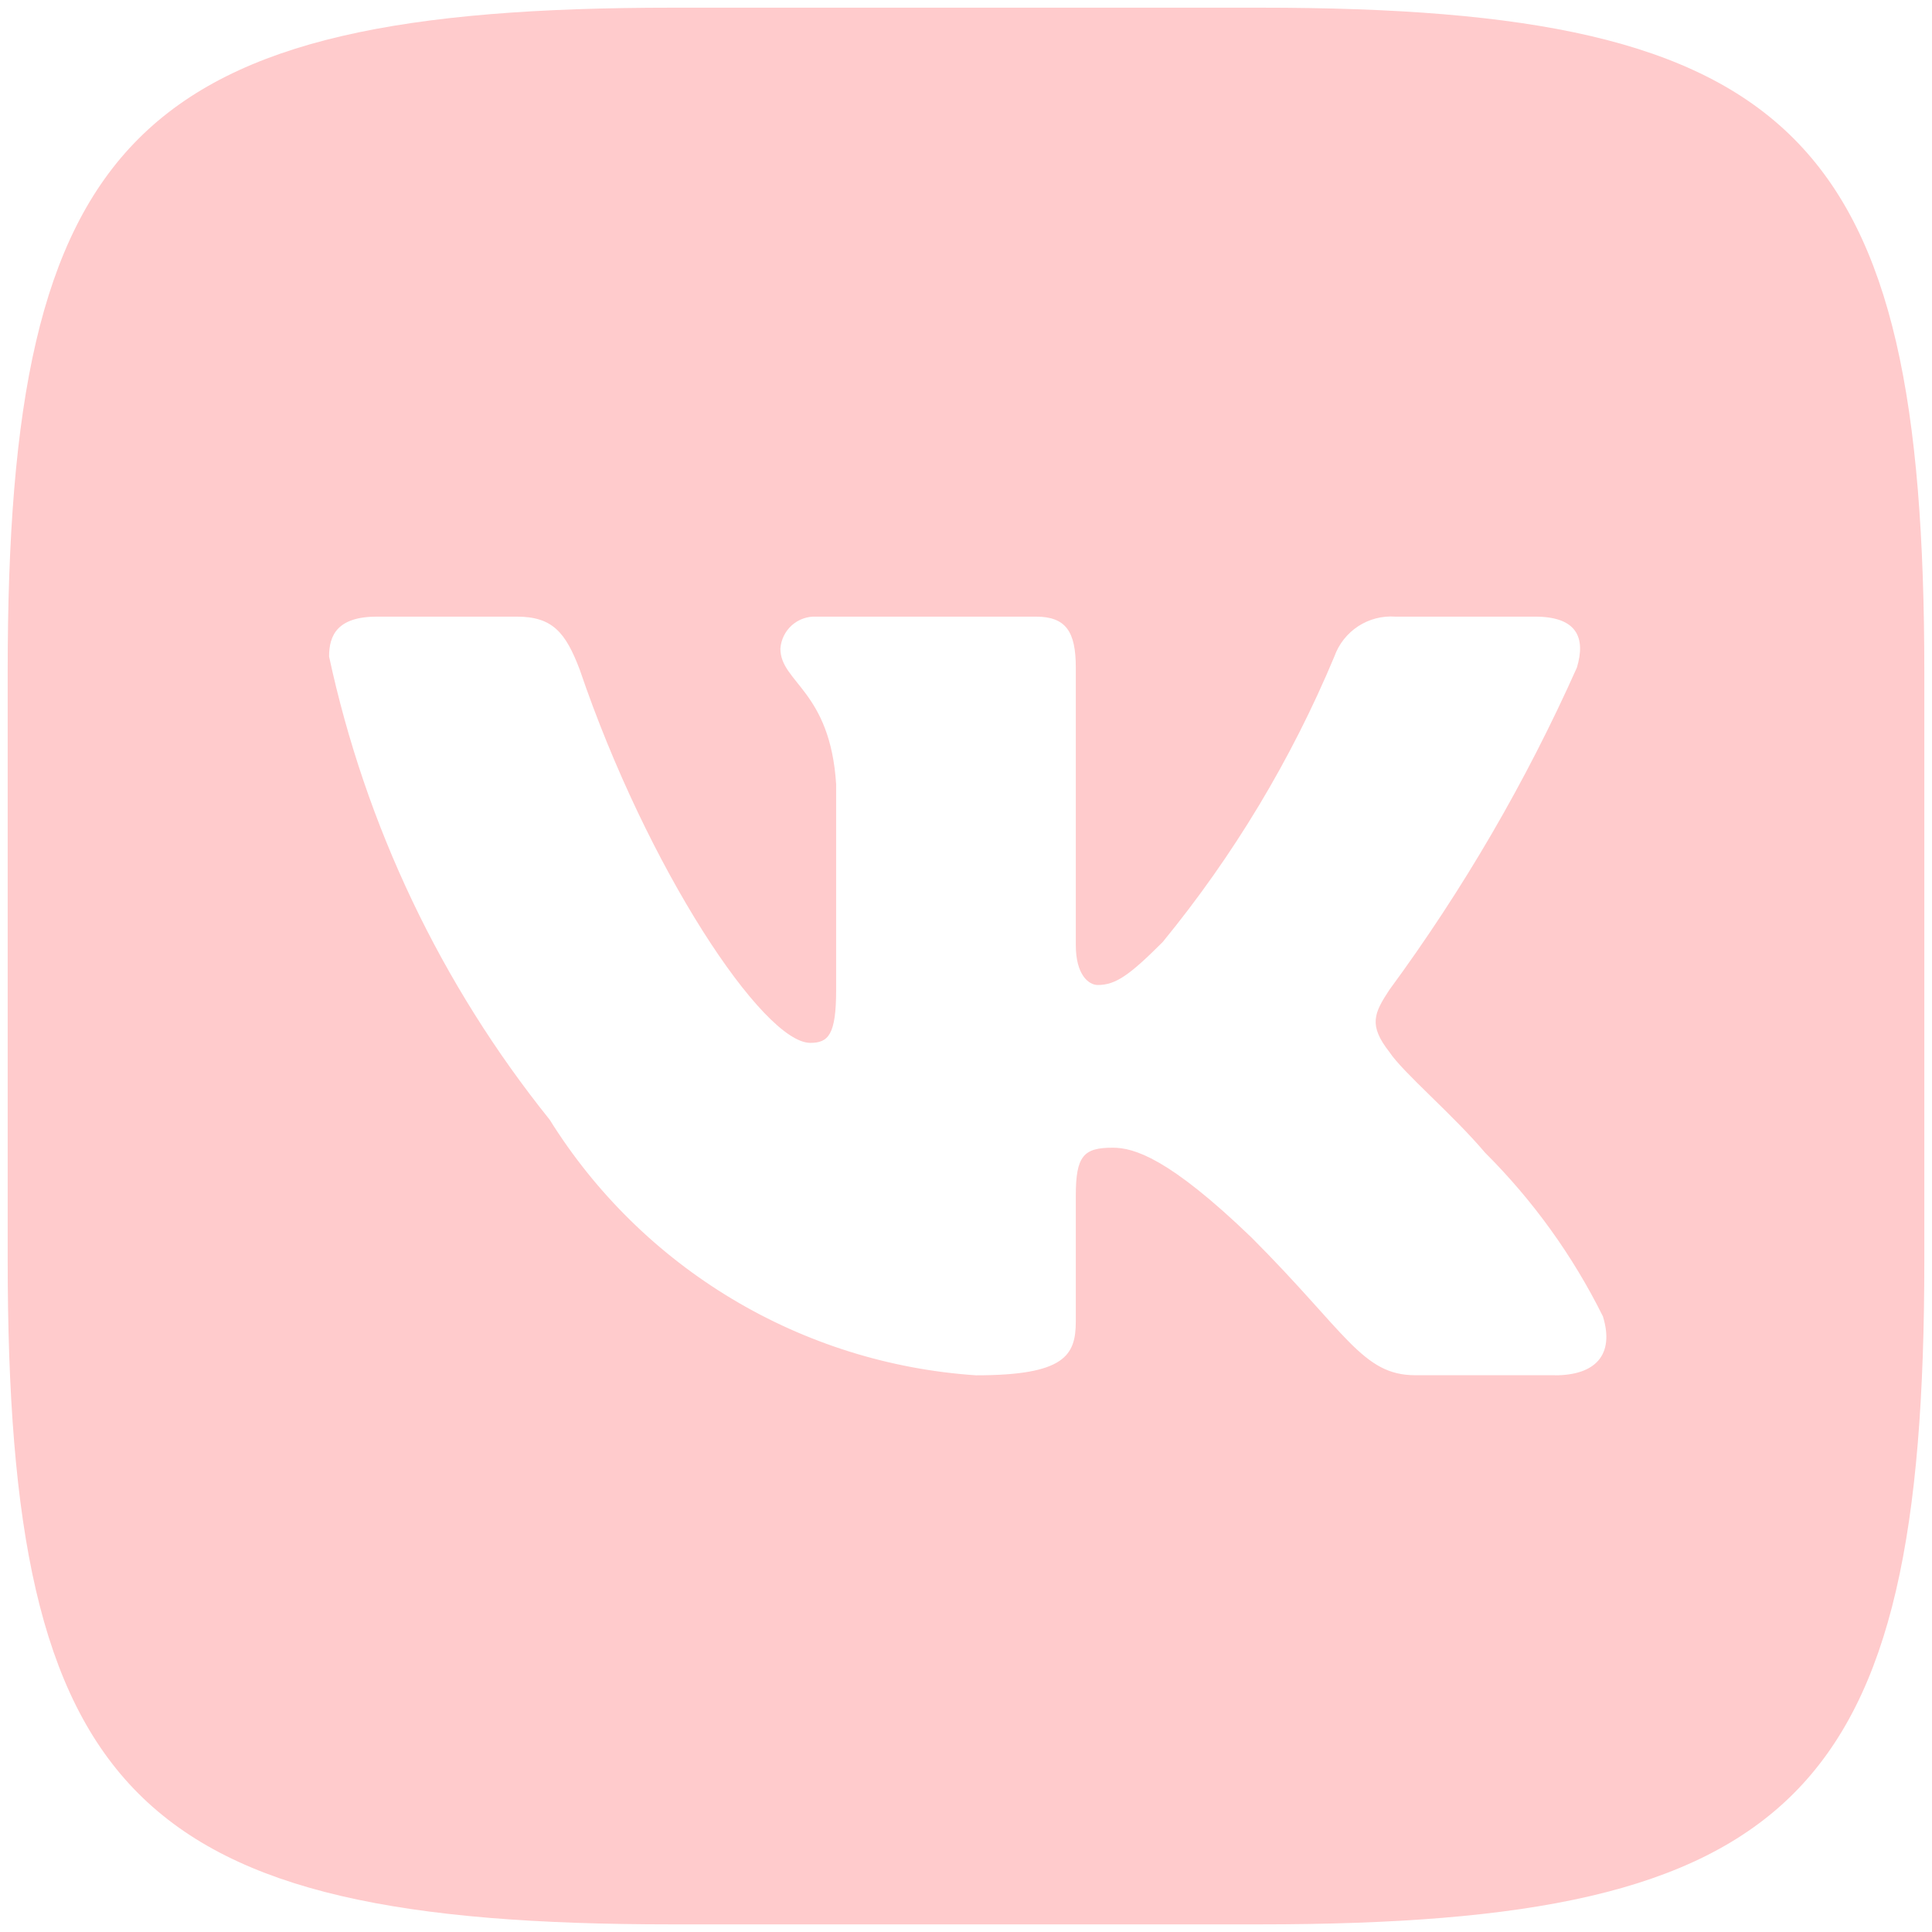 <svg width="42" height="42" viewBox="0 0 42 42" fill="none" xmlns="http://www.w3.org/2000/svg">
<path d="M27.402 0.167H14.619C2.944 0.167 0.167 2.944 0.167 14.598V27.382C0.167 39.054 2.923 41.834 14.598 41.834H27.381C39.054 41.834 41.833 39.077 41.833 27.402V14.619C41.833 2.944 39.077 0.167 27.402 0.167ZM33.804 29.896H30.765C29.615 29.896 29.269 28.965 27.206 26.902C25.406 25.167 24.646 24.95 24.19 24.95C23.56 24.95 23.387 25.123 23.387 25.992V28.725C23.387 29.465 23.148 29.898 21.217 29.898C19.342 29.772 17.525 29.203 15.914 28.237C14.303 27.271 12.944 25.936 11.95 24.342C9.59 21.404 7.948 17.957 7.154 14.273C7.154 13.817 7.327 13.405 8.196 13.405H11.233C12.015 13.405 12.296 13.752 12.602 14.555C14.077 18.896 16.594 22.671 17.615 22.671C18.006 22.671 18.177 22.498 18.177 21.521V17.05C18.048 15.011 16.965 14.838 16.965 14.1C16.979 13.906 17.068 13.724 17.213 13.594C17.359 13.464 17.549 13.396 17.744 13.405H22.519C23.171 13.405 23.387 13.729 23.387 14.511V20.544C23.387 21.196 23.669 21.413 23.865 21.413C24.256 21.413 24.558 21.196 25.275 20.48C26.814 18.602 28.072 16.511 29.008 14.271C29.104 14.002 29.285 13.772 29.524 13.615C29.763 13.459 30.046 13.385 30.331 13.405H33.371C34.281 13.405 34.475 13.861 34.281 14.511C33.176 16.987 31.808 19.337 30.202 21.521C29.875 22.021 29.744 22.282 30.202 22.867C30.504 23.323 31.569 24.213 32.285 25.059C33.327 26.098 34.192 27.299 34.846 28.617C35.106 29.463 34.671 29.898 33.804 29.898V29.896Z" fill="#FFCBCC"/>
</svg>
